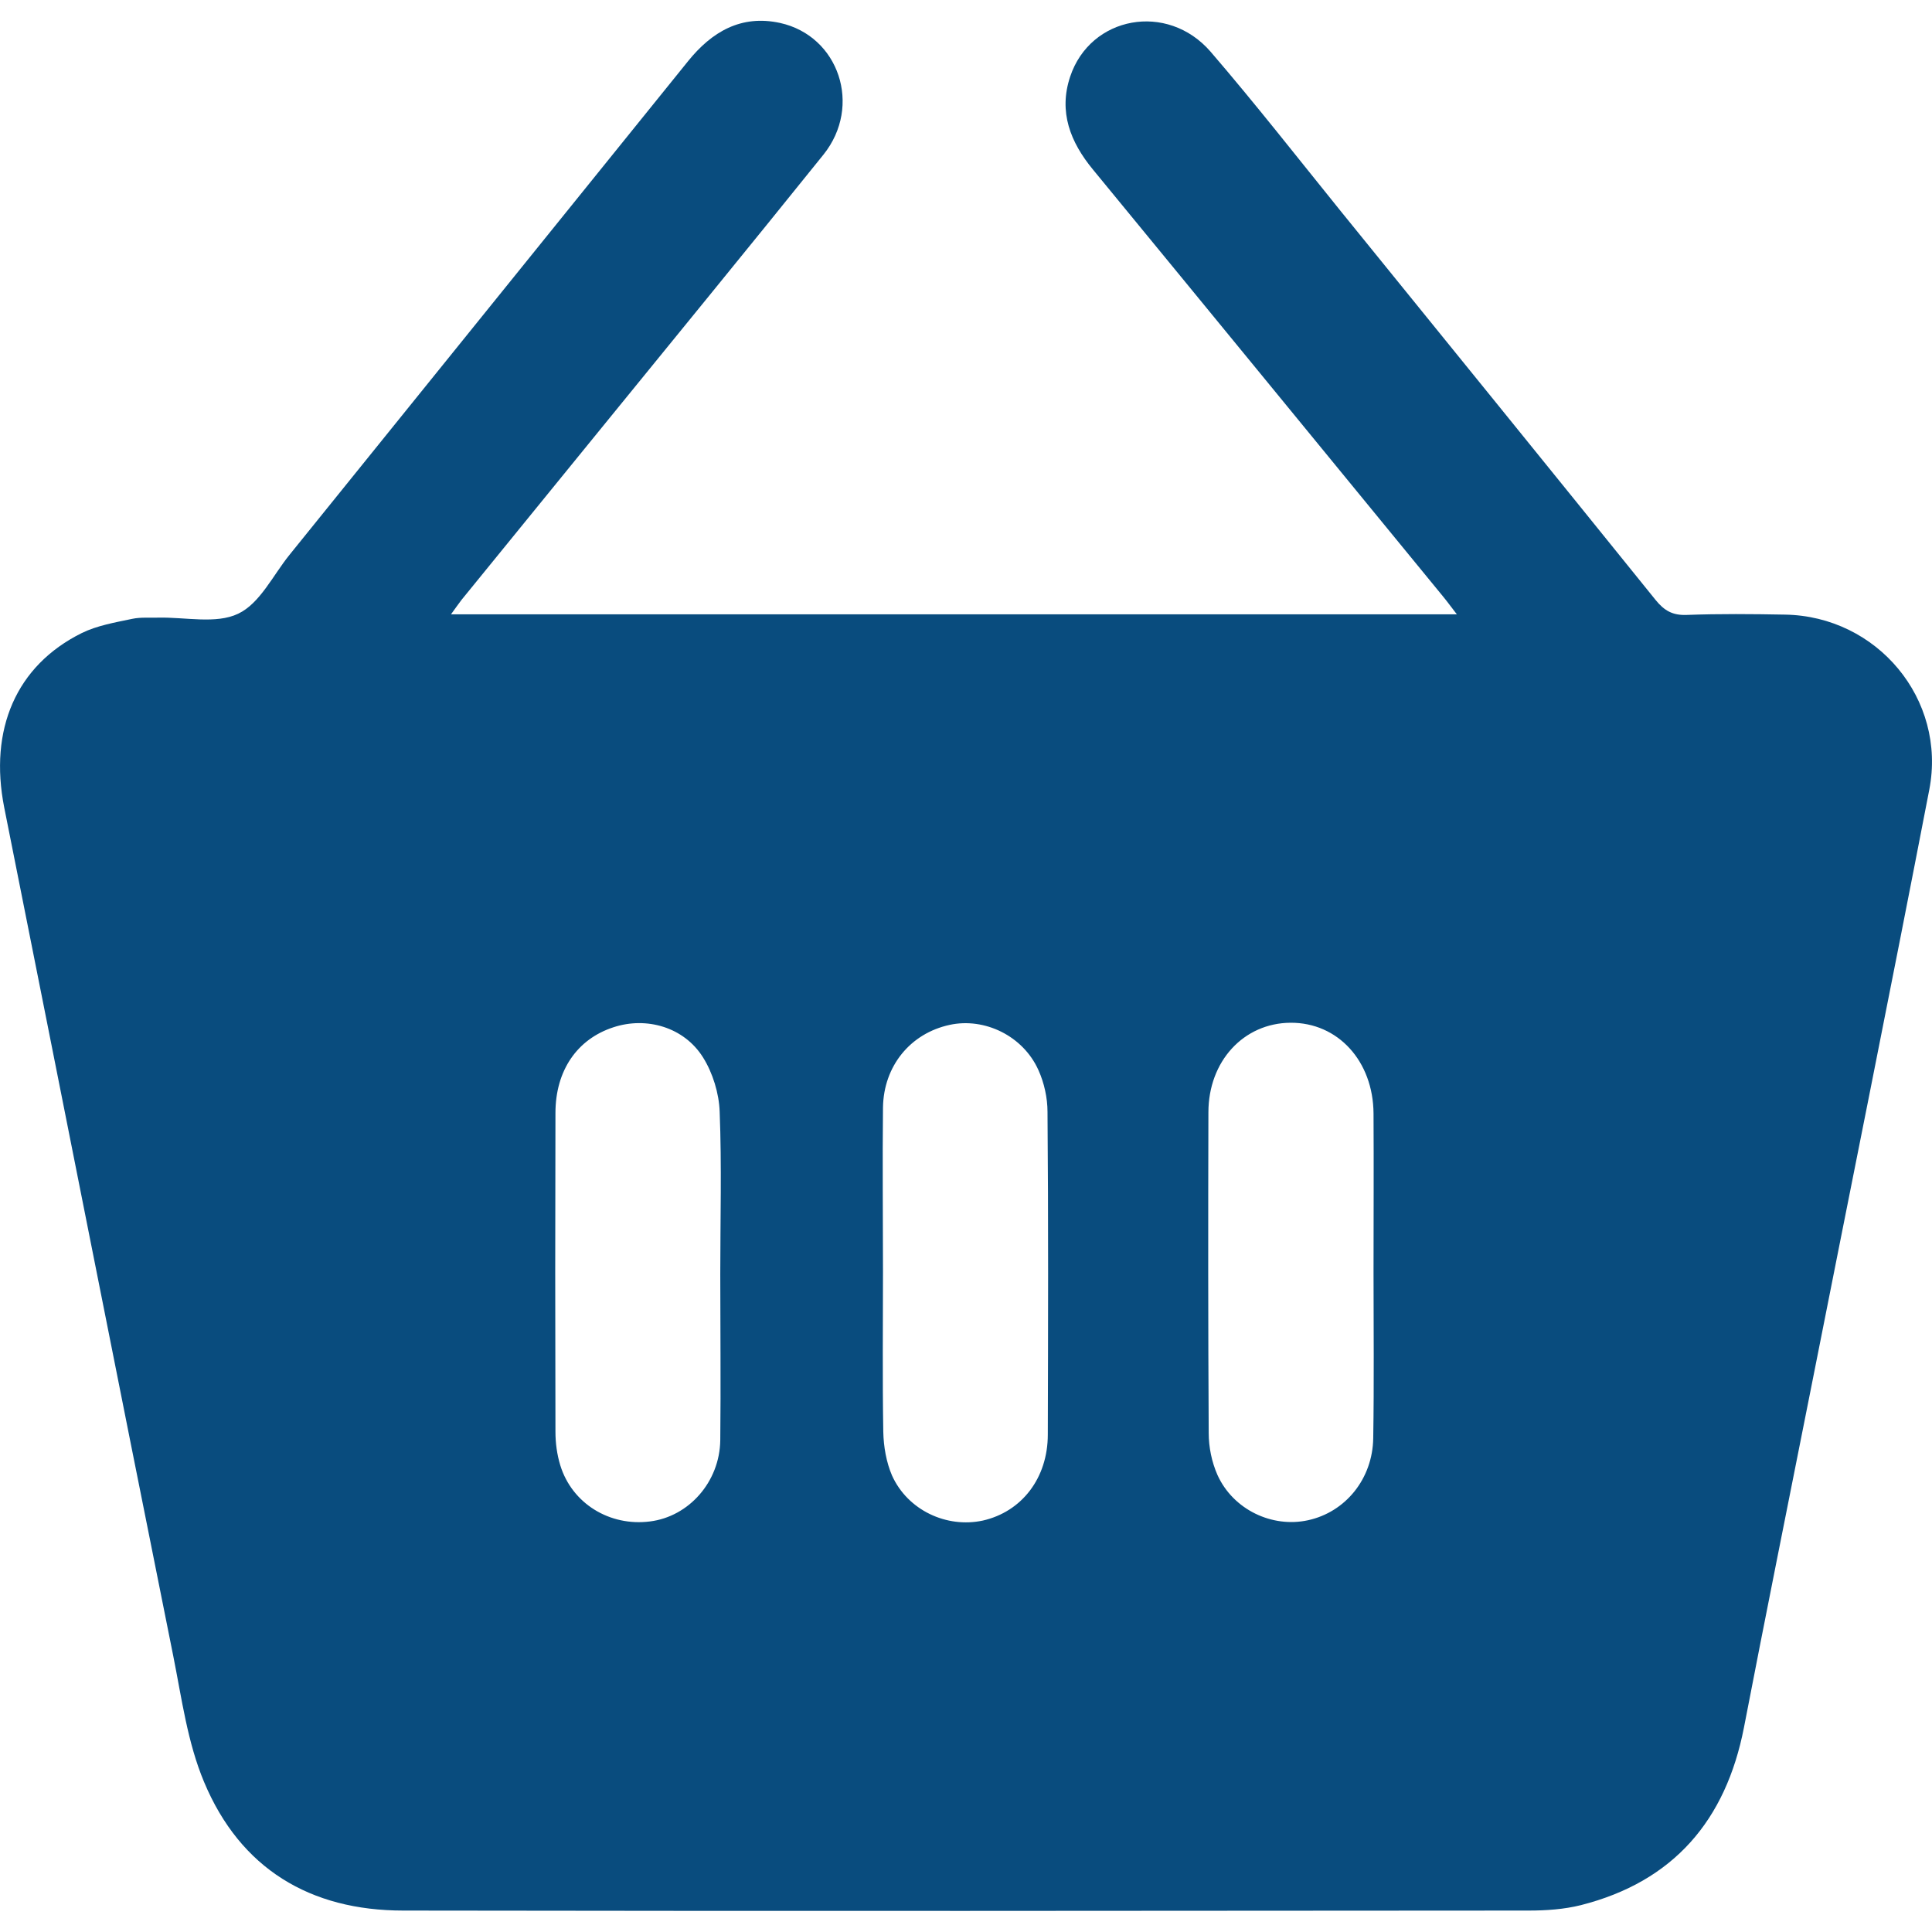 <?xml version="1.0" encoding="utf-8"?>
<!-- Generator: Adobe Illustrator 26.3.1, SVG Export Plug-In . SVG Version: 6.00 Build 0)  -->
<svg version="1.1" id="Layer_1" xmlns="http://www.w3.org/2000/svg" xmlns:xlink="http://www.w3.org/1999/xlink" x="0px" y="0px"
	 viewBox="0 0 64 64" style="enable-background:new 0 0 64 64;" xml:space="preserve">
<style type="text/css">
	.st0{fill:#094C7E;}
</style>
<g id="atmC4o_00000129893501791478005710000016025796636630315674_">
	<g>
		<path class="st0" d="M14.94,20.35c11.14,0,22.17,0,33.32,0c-0.18-0.23-0.3-0.4-0.44-0.57c-3.87-4.72-7.74-9.45-11.62-14.17
			c-0.74-0.9-1.14-1.9-0.75-3.07c0.67-2.01,3.22-2.48,4.65-0.83c1.48,1.72,2.88,3.51,4.31,5.28c3.48,4.29,6.96,8.58,10.43,12.88
			c0.29,0.36,0.57,0.52,1.04,0.5c1.08-0.04,2.17-0.03,3.25-0.01c3.05,0.05,5.36,2.8,4.78,5.8c-1.29,6.68-2.64,13.36-3.96,20.04
			c-0.73,3.68-1.47,7.35-2.18,11.03c-0.6,3.07-2.33,5.1-5.4,5.88c-0.56,0.14-1.16,0.18-1.73,0.18c-12.43,0.01-24.85,0.02-37.28,0
			c-3.09,0-5.4-1.39-6.6-4.26c-0.55-1.31-0.74-2.77-1.02-4.17C3.86,45.5,2.01,36.12,0.14,26.75c-0.51-2.58,0.39-4.7,2.57-5.78
			c0.51-0.25,1.1-0.35,1.67-0.47c0.28-0.06,0.58-0.03,0.87-0.04c0.89-0.02,1.91,0.22,2.64-0.13c0.72-0.34,1.15-1.27,1.7-1.95
			c4.4-5.45,8.8-10.9,13.2-16.35c0.79-0.98,1.76-1.55,3.05-1.27c1.95,0.43,2.73,2.75,1.44,4.36c-2.51,3.12-5.04,6.21-7.57,9.32
			c-1.47,1.81-2.95,3.62-4.42,5.43C15.19,20,15.1,20.13,14.94,20.35z M23.86,42.2C23.86,42.2,23.86,42.2,23.86,42.2
			c0-1.79,0.05-3.59-0.02-5.37c-0.02-0.61-0.23-1.29-0.55-1.8c-0.63-1.01-1.88-1.36-2.97-1c-1.2,0.39-1.92,1.43-1.92,2.84
			c-0.01,3.52-0.01,7.04,0,10.56c0,0.37,0.05,0.75,0.16,1.11c0.39,1.27,1.64,2.03,2.97,1.86c1.29-0.16,2.31-1.31,2.33-2.69
			C23.88,45.87,23.86,44.03,23.86,42.2z M29.25,42.12c0,1.77-0.02,3.54,0.01,5.31c0.01,0.49,0.1,1.01,0.29,1.45
			c0.52,1.15,1.81,1.75,3.01,1.49c1.28-0.29,2.15-1.4,2.15-2.85c0.01-3.56,0.02-7.12-0.01-10.69c0-0.46-0.11-0.96-0.3-1.38
			c-0.51-1.14-1.79-1.75-2.94-1.5c-1.3,0.28-2.19,1.36-2.21,2.74C29.23,38.49,29.25,40.3,29.25,42.12z M45.5,42.14
			c0-1.75,0.01-3.5,0-5.25c-0.01-1.74-1.18-3.02-2.75-3.01c-1.55,0.01-2.72,1.27-2.72,2.97c-0.01,3.54-0.01,7.08,0.01,10.62
			c0,0.47,0.1,0.96,0.29,1.39c0.52,1.15,1.81,1.76,3,1.5c1.24-0.27,2.14-1.37,2.16-2.72C45.52,45.81,45.5,43.98,45.5,42.14z"/>
	</g>
</g>
</svg>
